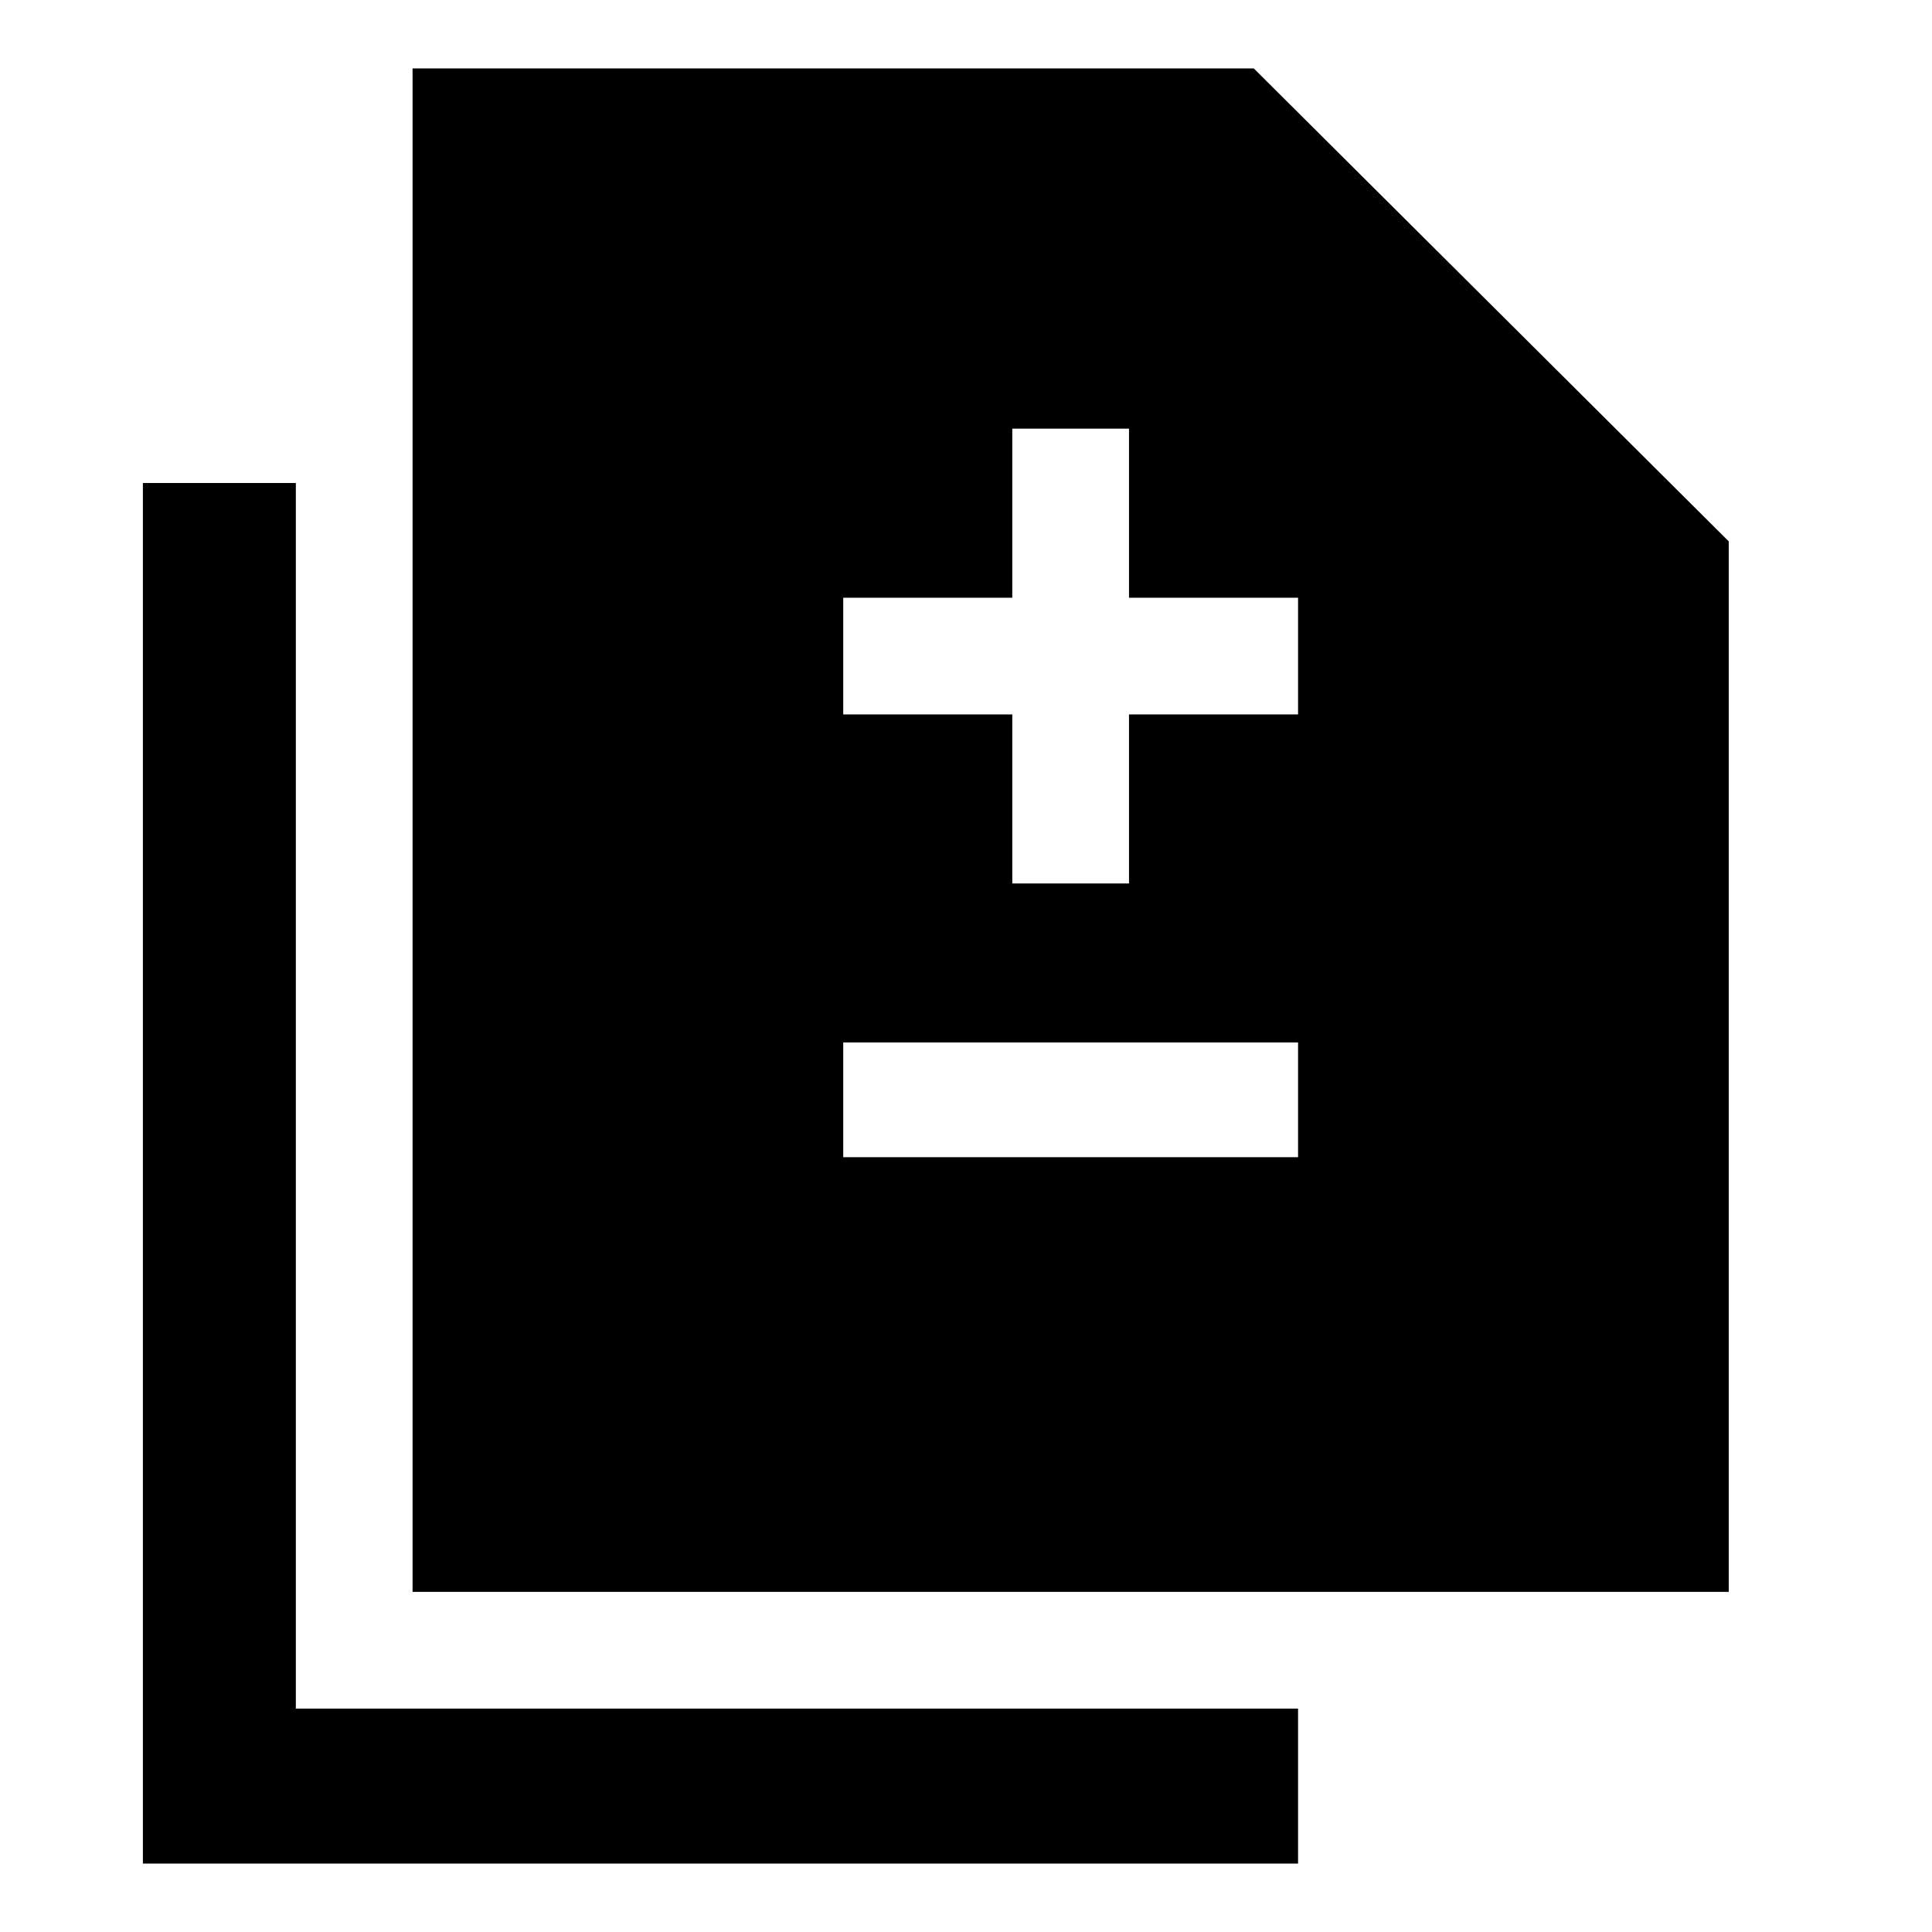 <svg xmlns="http://www.w3.org/2000/svg" height="48" width="48"><path d="M25.15 21.95h2.9v-4.2h4.2v-2.9h-4.2v-4.2h-2.9v4.2h-4.2v2.9h4.2Zm-4.2 6.8h11.3V25.9h-11.3Zm-10.7 10.8V1.7h20.9l11.8 11.75v26.1Zm-6.7 6.75V12h3.8v30.45h24.9v3.85Z"/></svg>